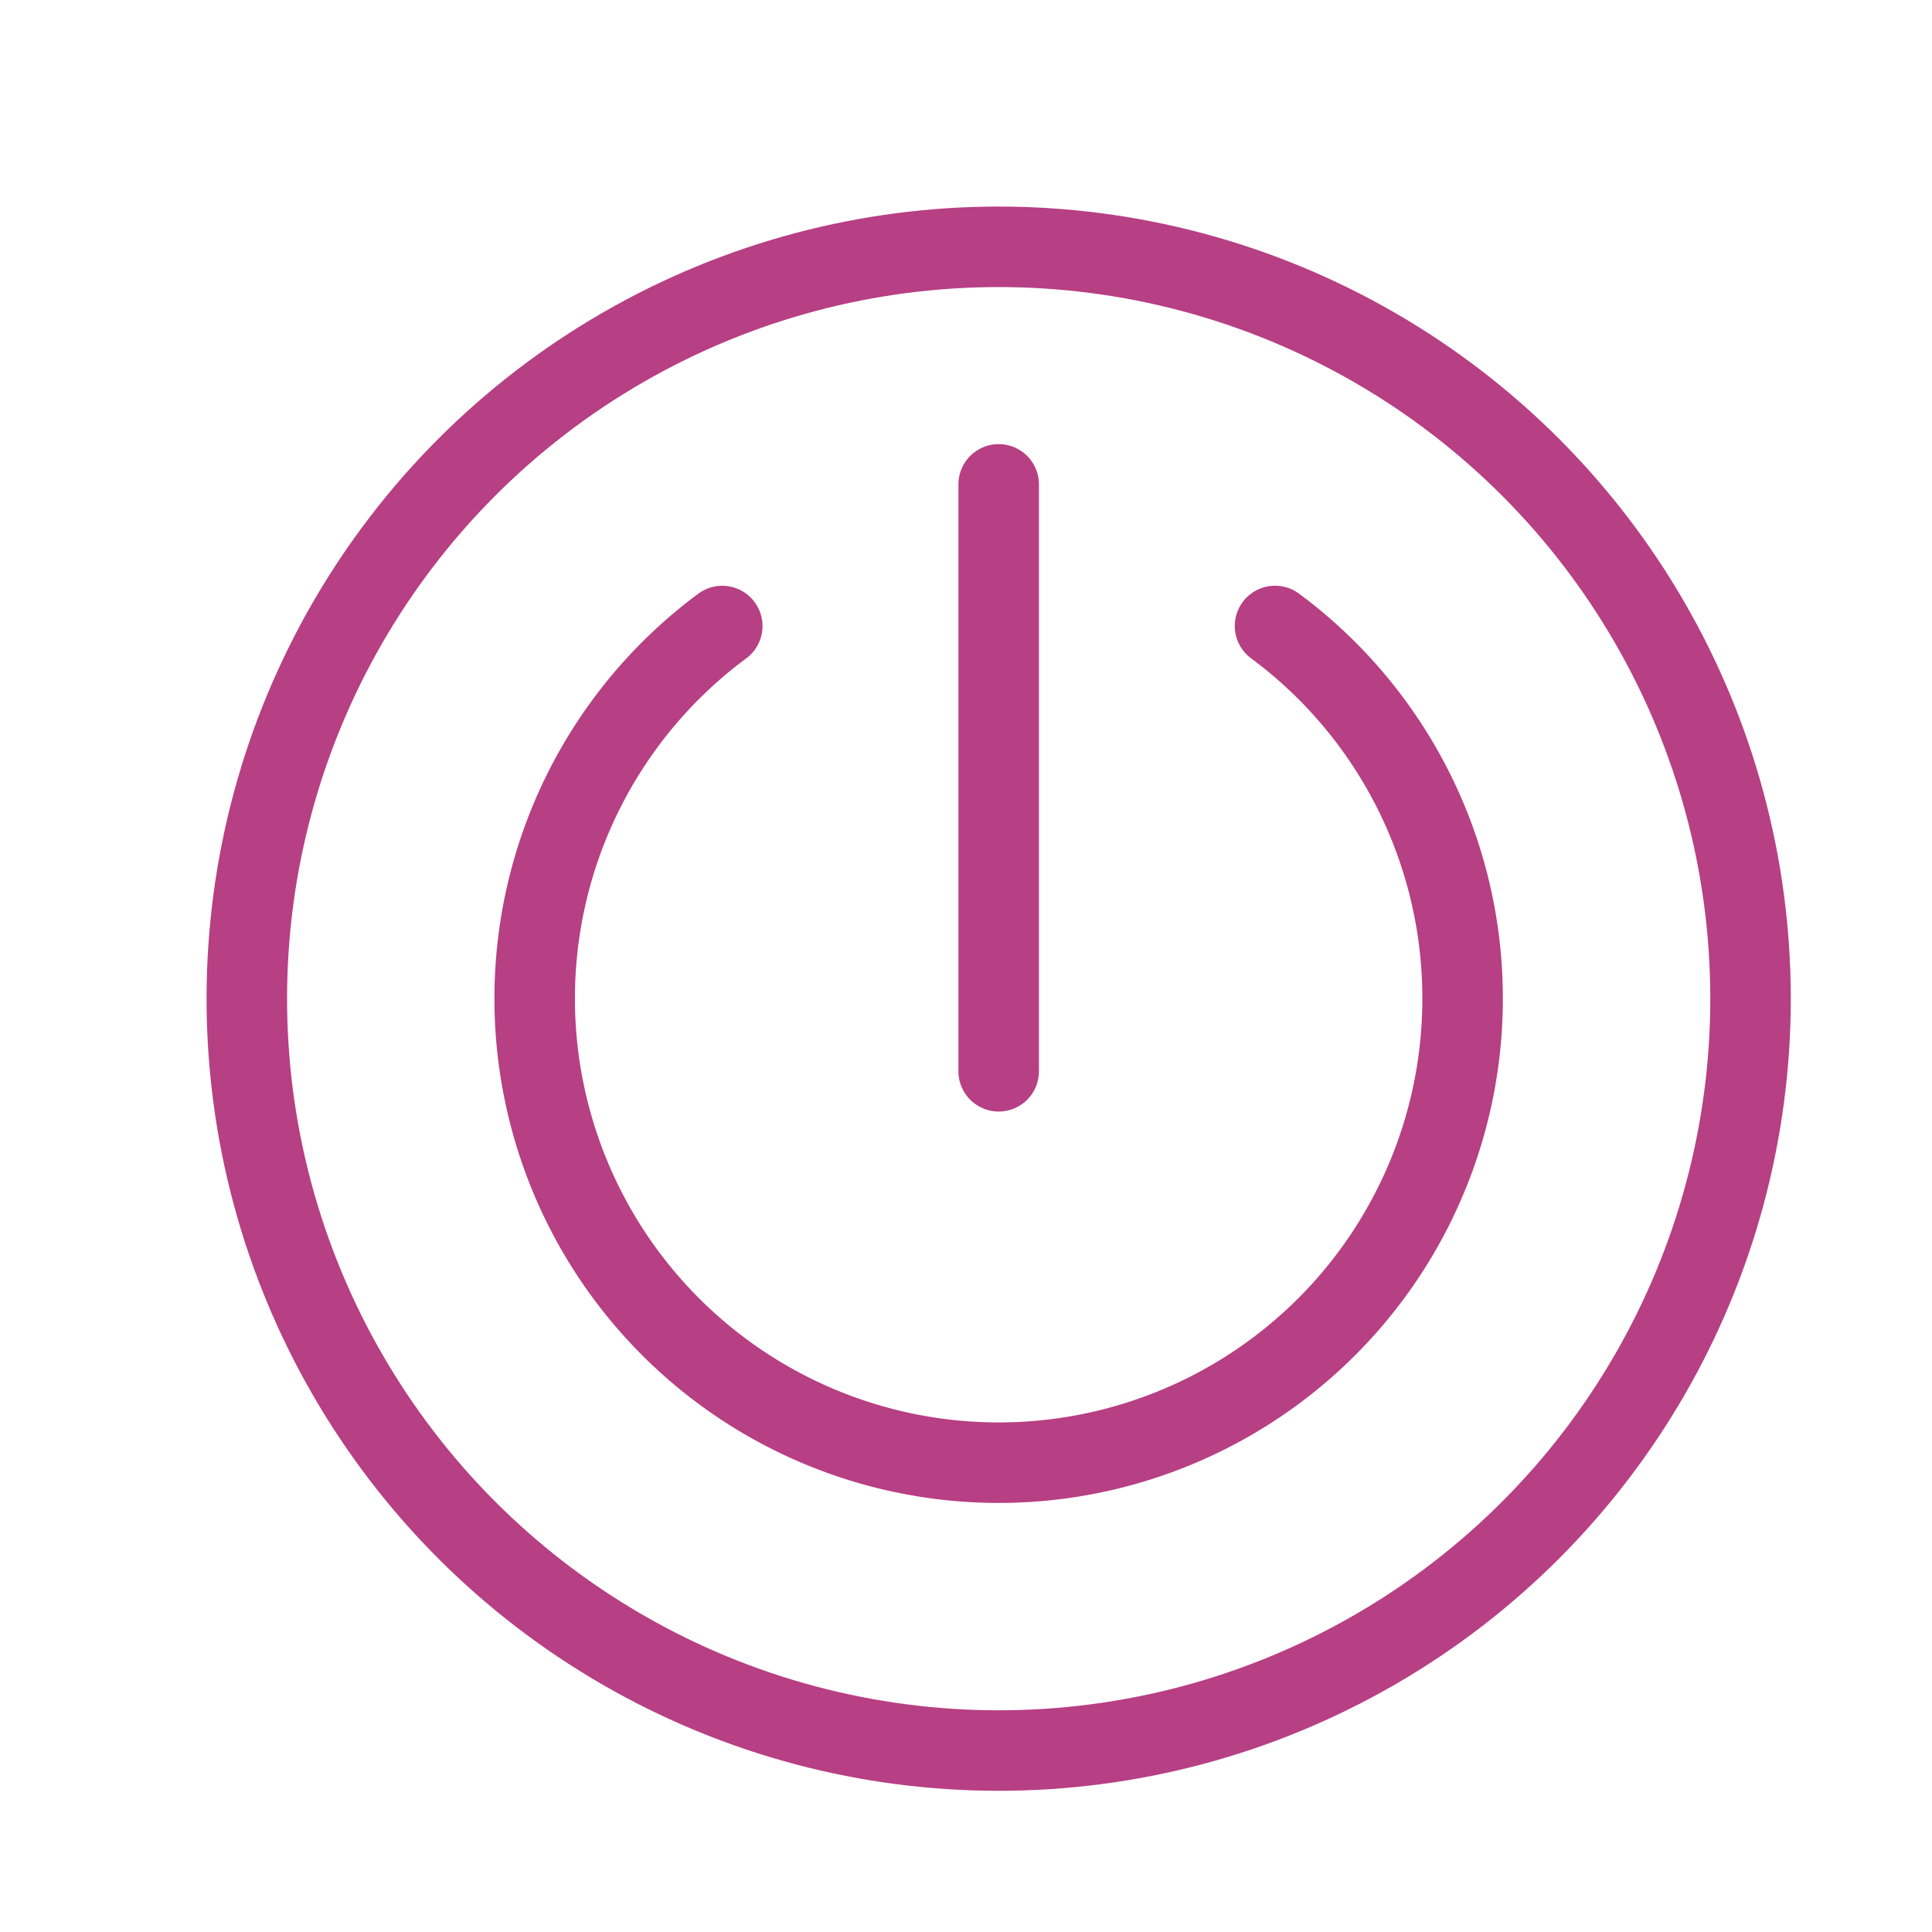 <svg xmlns="http://www.w3.org/2000/svg" xmlns:xlink="http://www.w3.org/1999/xlink" width="24" height="24" viewBox="0 0 24 24">
  <defs>
    <clipPath id="clip-path">
      <rect id="Rectangle_1615" data-name="Rectangle 1615" width="24" height="24" transform="translate(1449 229)" fill="red"/>
    </clipPath>
  </defs>
  <g id="standby_connectivity_name" transform="translate(-1449 -229)" clip-path="url(#clip-path)">
    <g id="Group_6903" data-name="Group 6903" transform="translate(2461.472 260.139)">
      <circle id="Ellipse_1566" data-name="Ellipse 1566" cx="9.34" cy="9.34" r="9.34" transform="translate(-1009.406 -28.073)" fill="none" stroke="#b73f83" stroke-linecap="round" stroke-miterlimit="10" stroke-width="1"/>
      <path id="Path_13913" data-name="Path 13913" d="M-996.99-23.834a5.754,5.754,0,0,1,2.33,4.63,5.764,5.764,0,0,1-5.763,5.764,5.765,5.765,0,0,1-5.764-5.764,5.756,5.756,0,0,1,2.33-4.629" transform="translate(0.357 0.471)" fill="none" stroke="#b73f83" stroke-linecap="round" stroke-linejoin="round" stroke-width="1"/>
      <line id="Line_728" data-name="Line 728" y2="7.291" transform="translate(-1000.066 -25.122)" fill="none" stroke="#b73f83" stroke-linecap="round" stroke-linejoin="round" stroke-width="1"/>
    </g>
  </g>
</svg>
